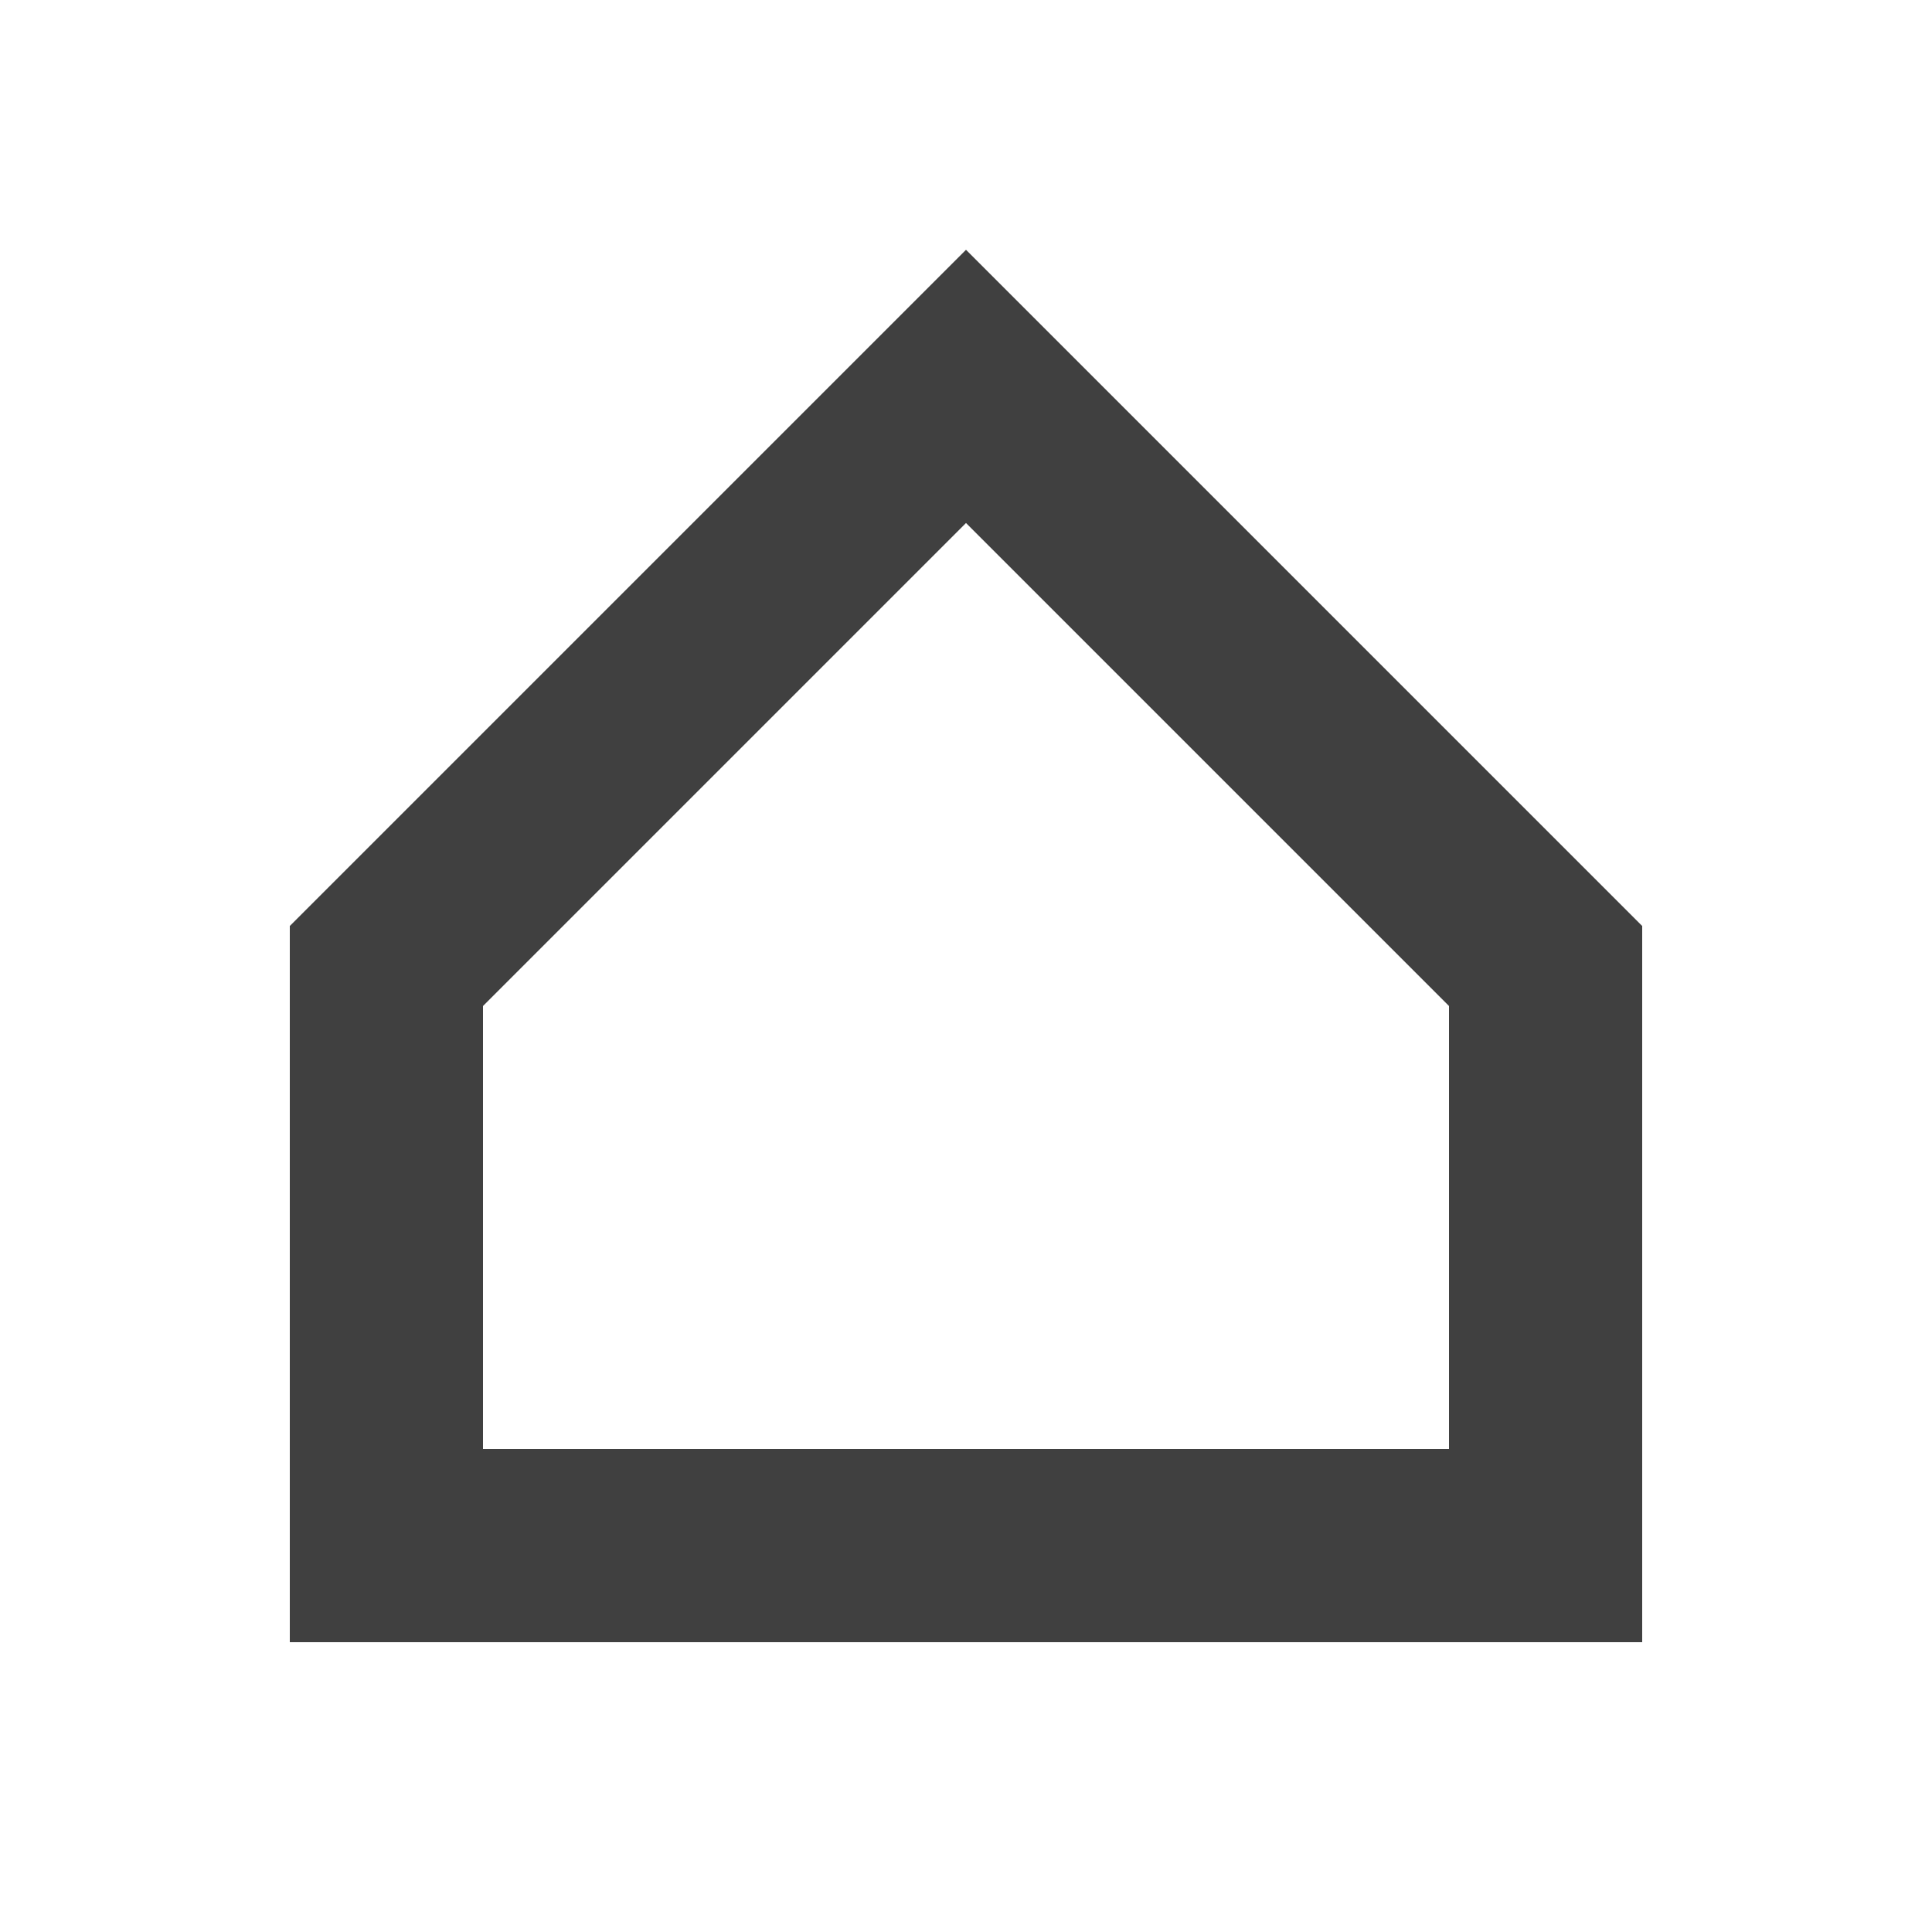 <svg xmlns="http://www.w3.org/2000/svg" width="200" height="200" viewBox="0 0 200 200">
<g stroke="#404040" stroke-width="20" fill="none">
    <path d="M 100,40 160,100 160,160 40,160 40,100 z"/>
</g>
</svg>
